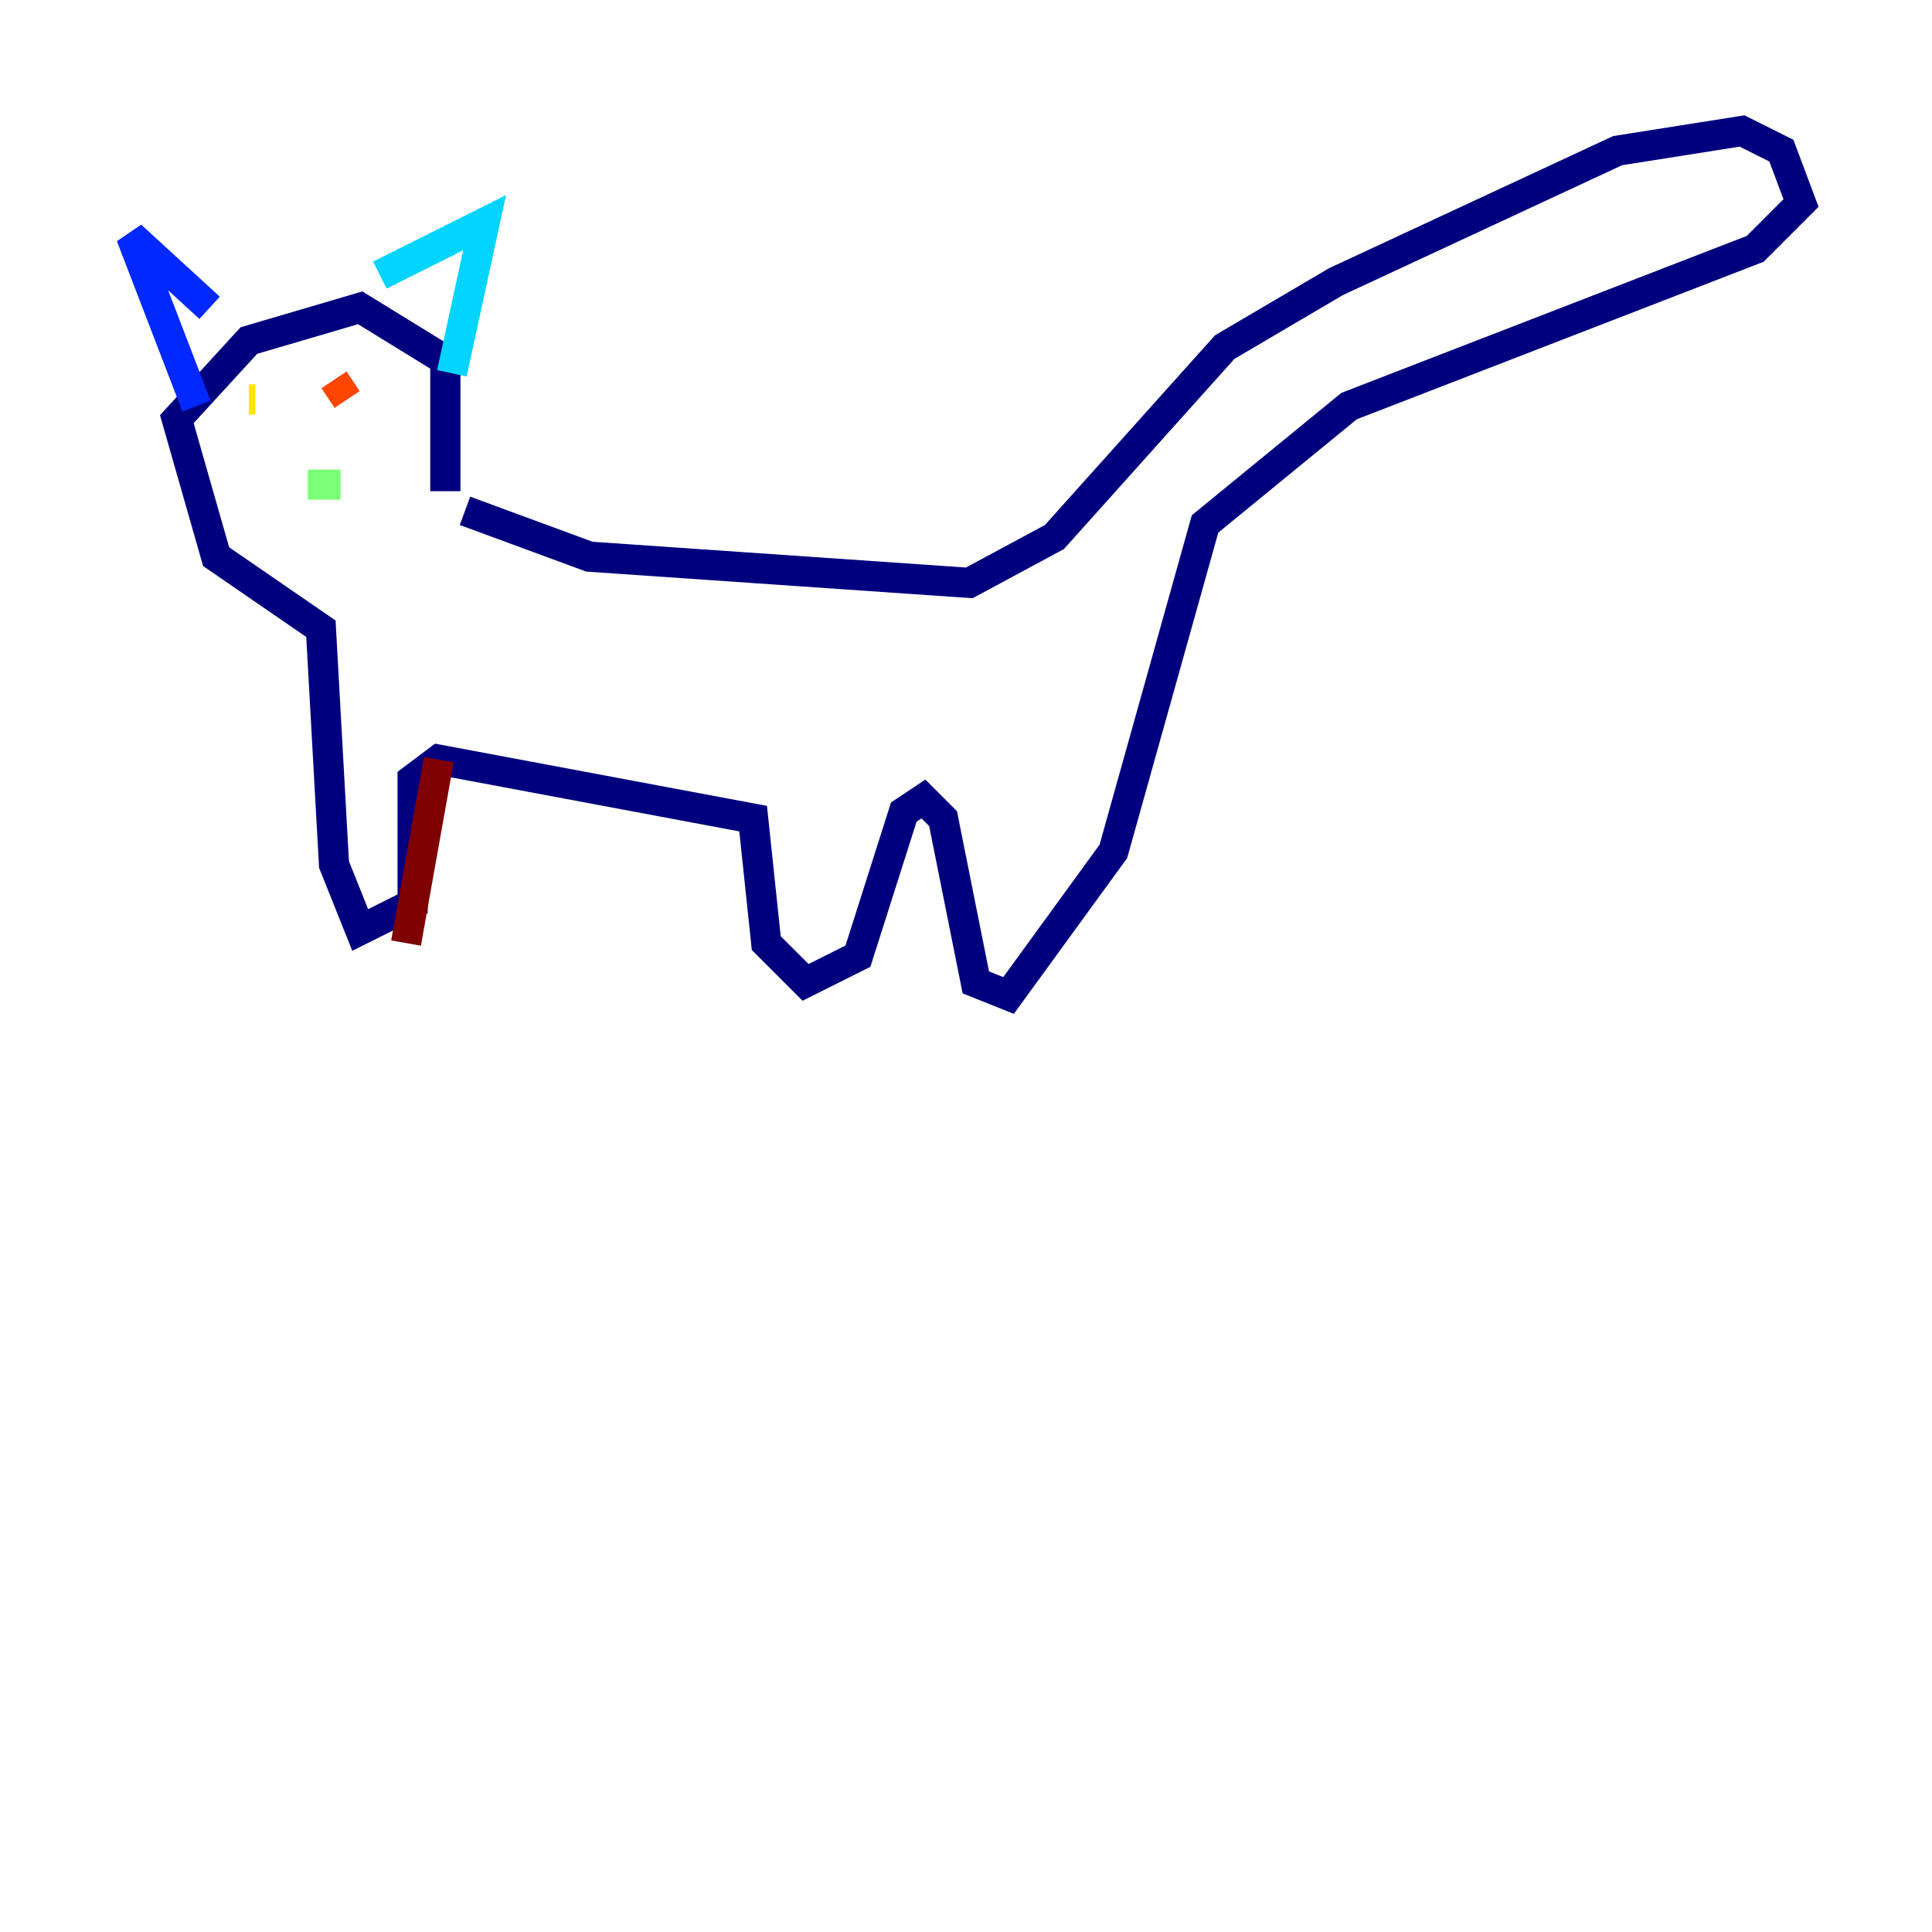 <?xml version="1.0" encoding="utf-8" ?>
<svg baseProfile="tiny" height="128" version="1.2" viewBox="0,0,128,128" width="128" xmlns="http://www.w3.org/2000/svg" xmlns:ev="http://www.w3.org/2001/xml-events" xmlns:xlink="http://www.w3.org/1999/xlink"><defs /><polyline fill="none" points="30.807,33.844 39.051,36.881 64.217,38.617 69.858,35.58 81.139,22.997 88.515,18.658 107.173,9.98 115.417,8.678 118.02,9.98 119.322,13.451 116.285,16.488 89.383,26.902 79.837,34.712 73.763,56.407 66.82,65.953 64.651,65.085 62.481,54.237 61.18,52.936 59.878,53.803 56.841,63.349 53.37,65.085 50.766,62.481 49.898,54.237 29.071,50.332 27.336,51.634 27.336,59.878 23.864,61.614 22.129,57.275 21.261,41.654 14.319,36.881 11.715,27.77 16.488,22.563 23.864,20.393 29.505,23.864 29.505,32.542" stroke="#00007f" stroke-width="2" /><polyline fill="none" points="13.885,20.393 8.678,15.62 13.017,26.902" stroke="#0028ff" stroke-width="2" /><polyline fill="none" points="25.166,18.224 32.108,14.752 29.939,24.732" stroke="#00d4ff" stroke-width="2" /><polyline fill="none" points="20.393,32.108 22.563,32.108" stroke="#7cff79" stroke-width="2" /><polyline fill="none" points="16.488,26.468 16.922,26.468" stroke="#ffe500" stroke-width="2" /><polyline fill="none" points="22.129,25.166 22.997,26.468" stroke="#ff4600" stroke-width="2" /><polyline fill="none" points="29.071,50.332 26.902,62.481" stroke="#7f0000" stroke-width="2" /></svg>